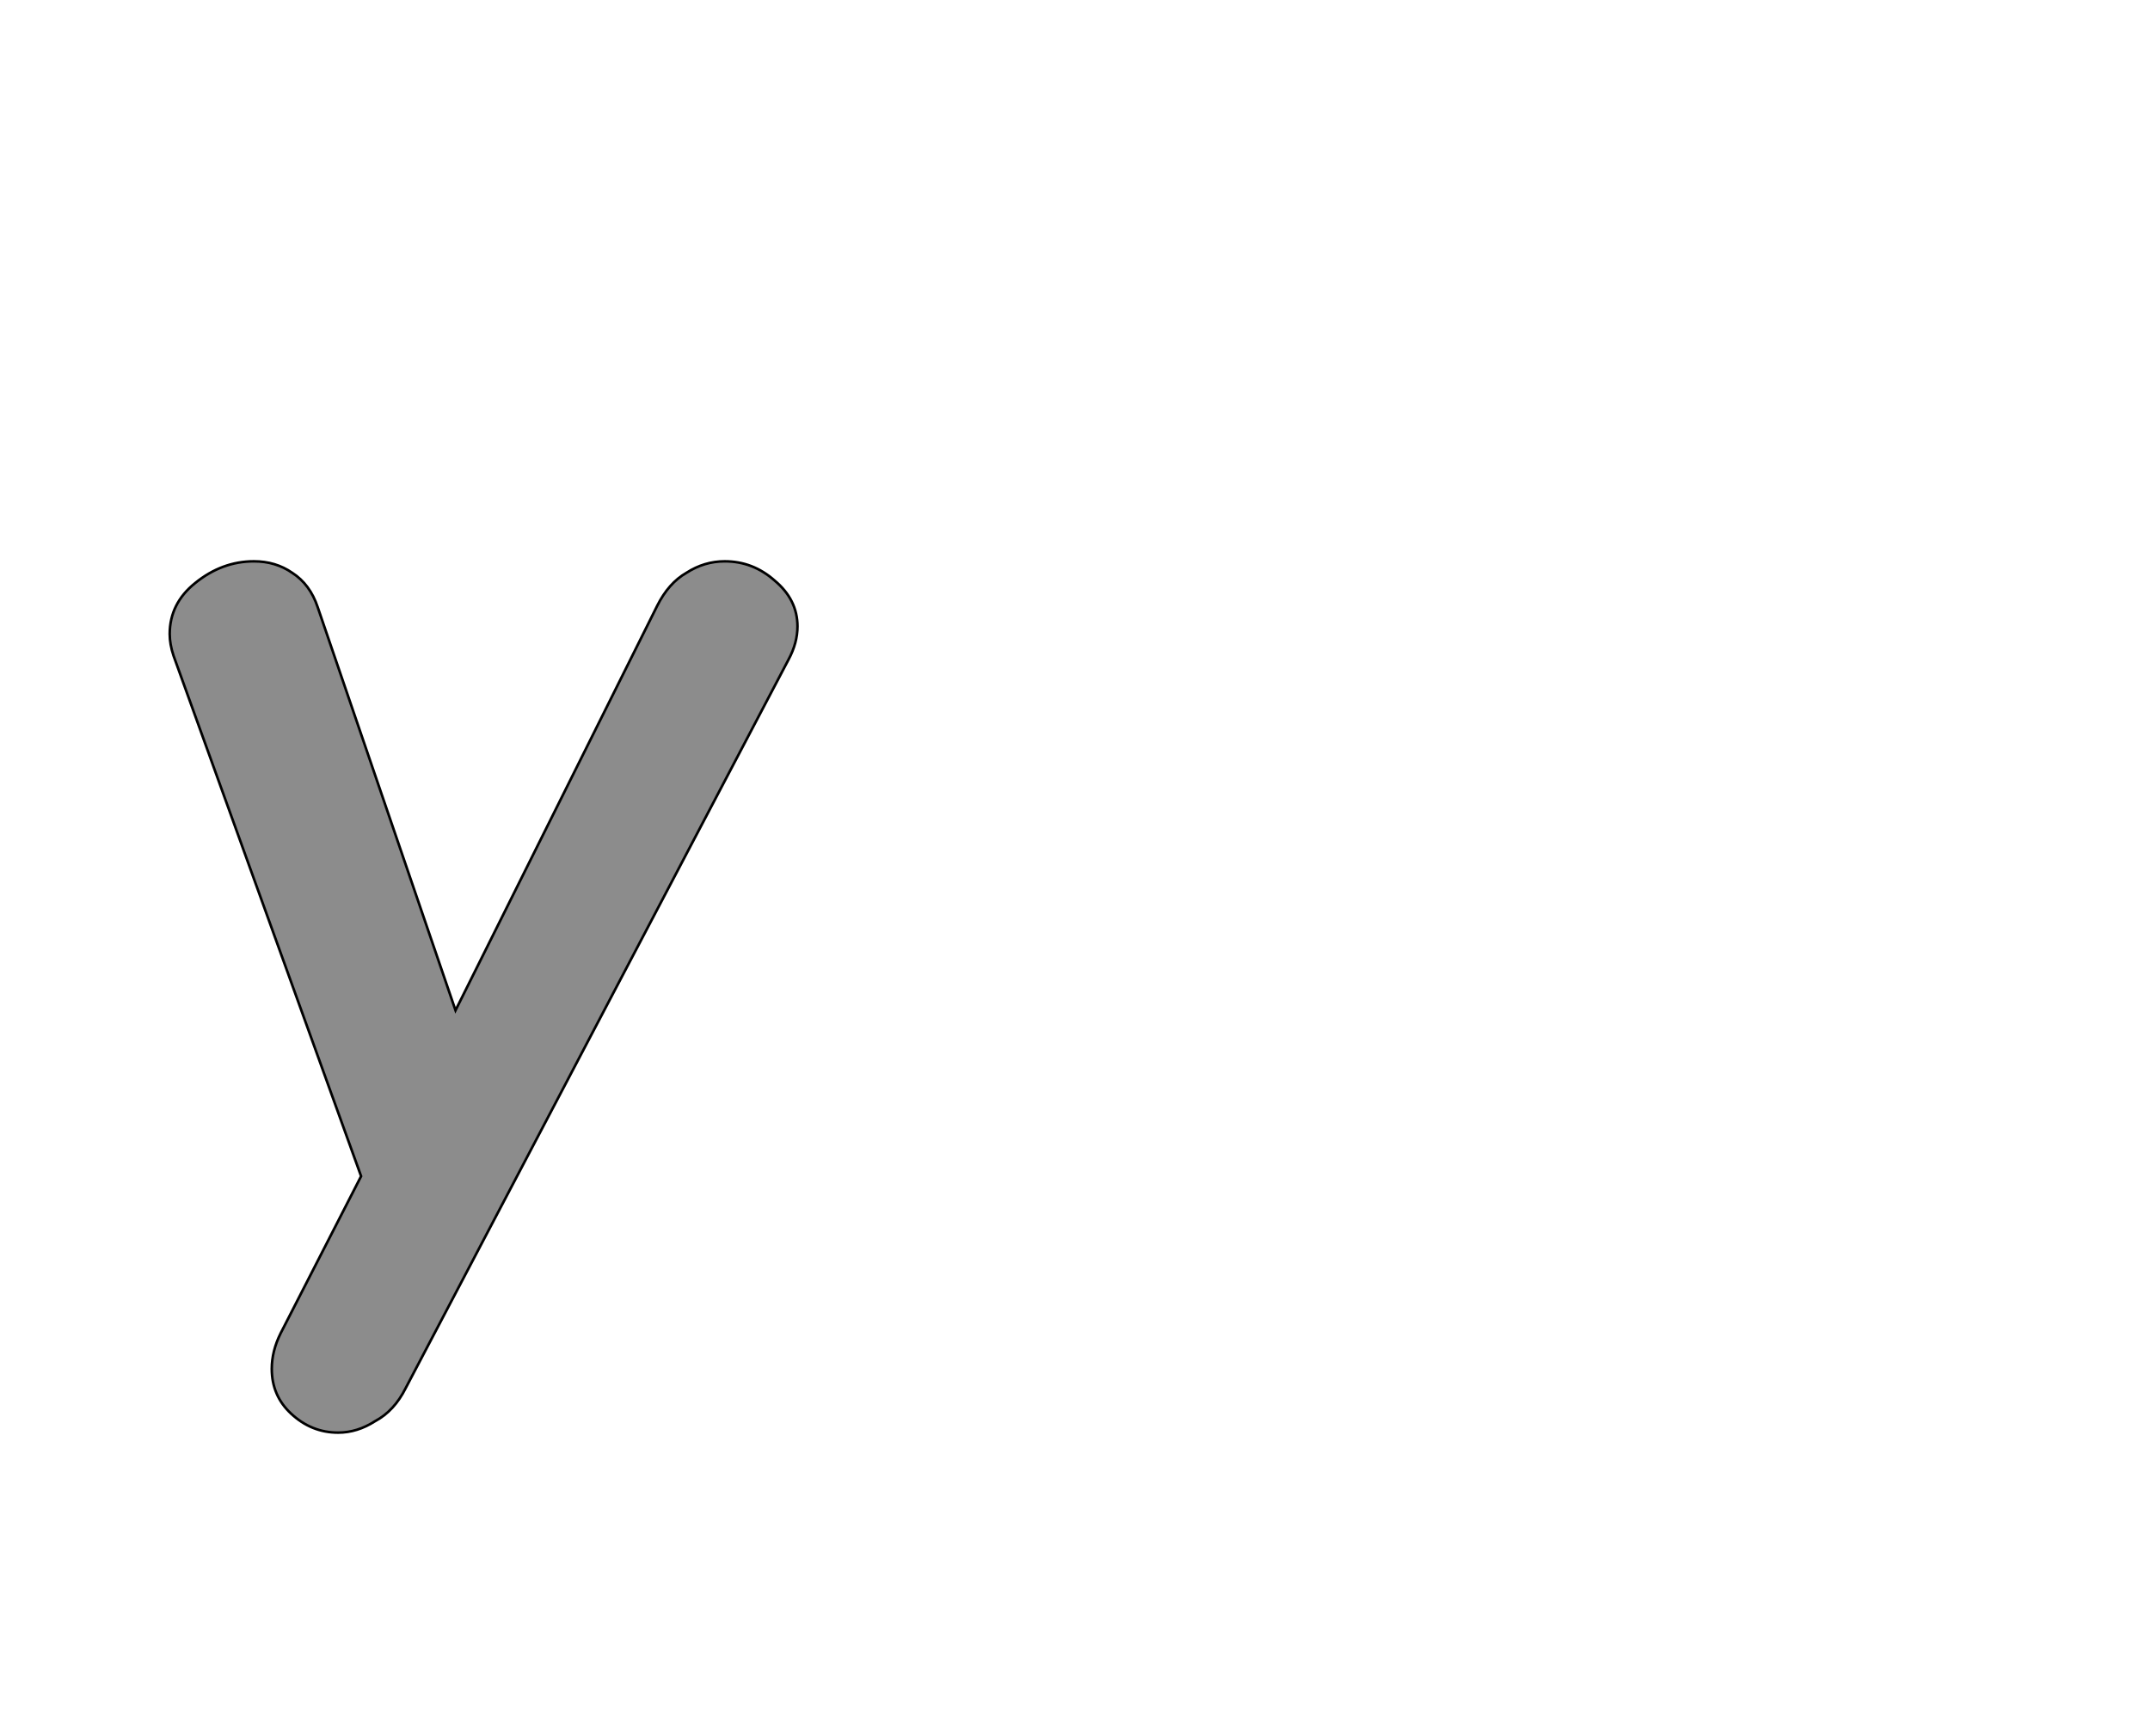 <!--
BEGIN METADATA

BBOX_X_MIN 33
BBOX_Y_MIN -186
BBOX_X_MAX 525
BBOX_Y_MAX 497
WIDTH 492
HEIGHT 683
H_BEARING_X 33
H_BEARING_Y 497
H_ADVANCE 526
V_BEARING_X -230
V_BEARING_Y 340
V_ADVANCE 1364
ORIGIN_X 0
ORIGIN_Y 0

END METADATA
-->

<svg width='1685px' height='1361px' xmlns='http://www.w3.org/2000/svg' version='1.1'>

 <!-- make sure glyph is visible within svg window -->
 <g fill-rule='nonzero'  transform='translate(100 937)'>

  <!-- draw actual outline using lines and Bezier curves-->
  <path fill='black' stroke='black' fill-opacity='0.45'  stroke-width='2'  d='
 M 424,-480
 M 438,-488
 Q 452,-497 468,-497
 Q 490,-497 507,-482
 Q 525,-467 525,-446
 Q 525,-433 518,-420
 L 218,151
 Q 209,169 194,177
 Q 180,186 165,186
 Q 144,186 128,171
 Q 113,157 113,136
 Q 113,122 120,108
 L 183,-15
 L 36,-423
 Q 33,-432 33,-440
 Q 33,-464 53,-480
 Q 74,-497 99,-497
 Q 116,-497 129,-488
 Q 143,-479 149,-461
 L 257,-145
 L 415,-462
 Q 424,-480 438,-488
 Z

  '/>
 </g>
</svg>
